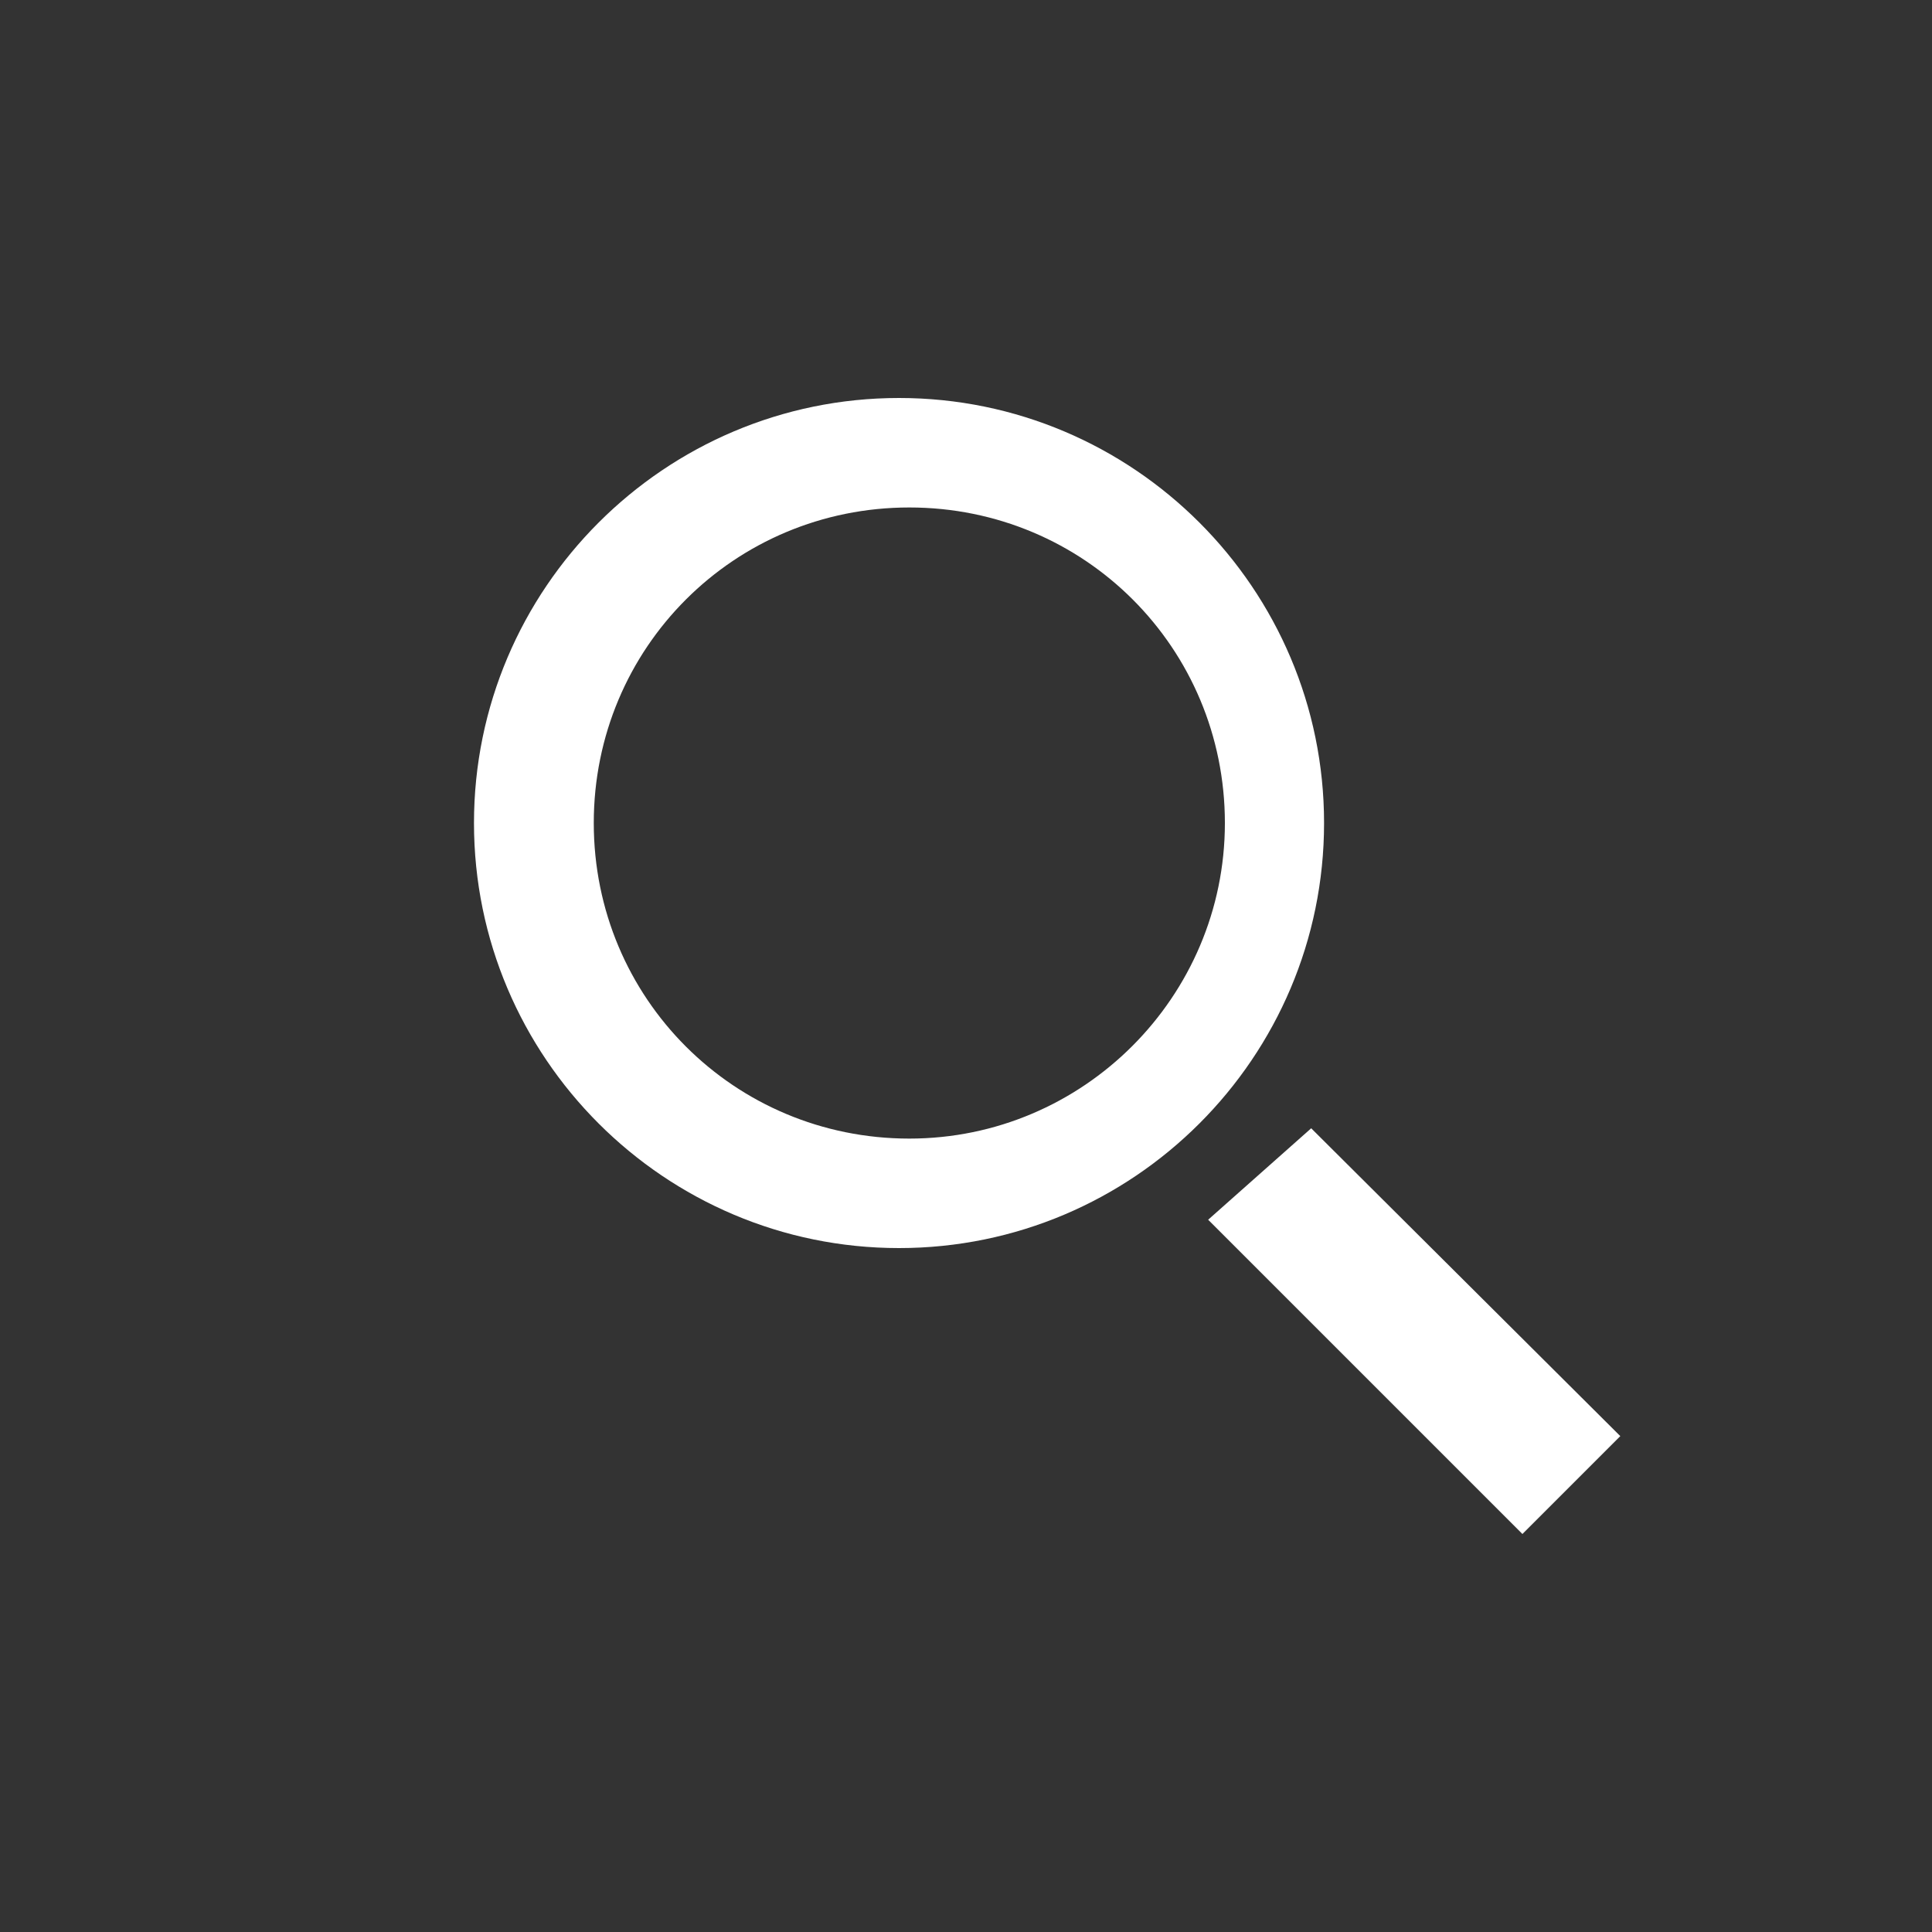 <?xml version="1.0" encoding="utf-8"?>
<!-- Generator: Adobe Illustrator 19.2.1, SVG Export Plug-In . SVG Version: 6.00 Build 0)  -->
<svg version="1.1" id="Capa_1" xmlns="http://www.w3.org/2000/svg" xmlns:xlink="http://www.w3.org/1999/xlink" x="0px" y="0px"
	 viewBox="0 0 150 150" style="enable-background:new 0 0 150 150;" xml:space="preserve">
<rect x="0" y="0" width="150" height="150" fill="#333333" stroke="none"/>
<style type="text/css">
	.st0{fill:#FFFFFF;}
</style>
<g>
	<polygon class="st0" points="101.8,87.6 93.8,94.7 118.2,119.1 125.8,111.5 	"/>
	<path class="st0" d="M69.8,30.9c-18.2,0-33,14.8-33,33s14.8,33,33,33s33-14.8,33-33S88,30.9,69.8,30.9z M70.6,88.4
		c-13.6,0-24.5-10.9-24.5-24.5S57,39.4,70.6,39.4s24.5,10.9,24.5,24.5C95.1,77.4,84.1,88.4,70.6,88.4z"/>
</g>
</svg>
